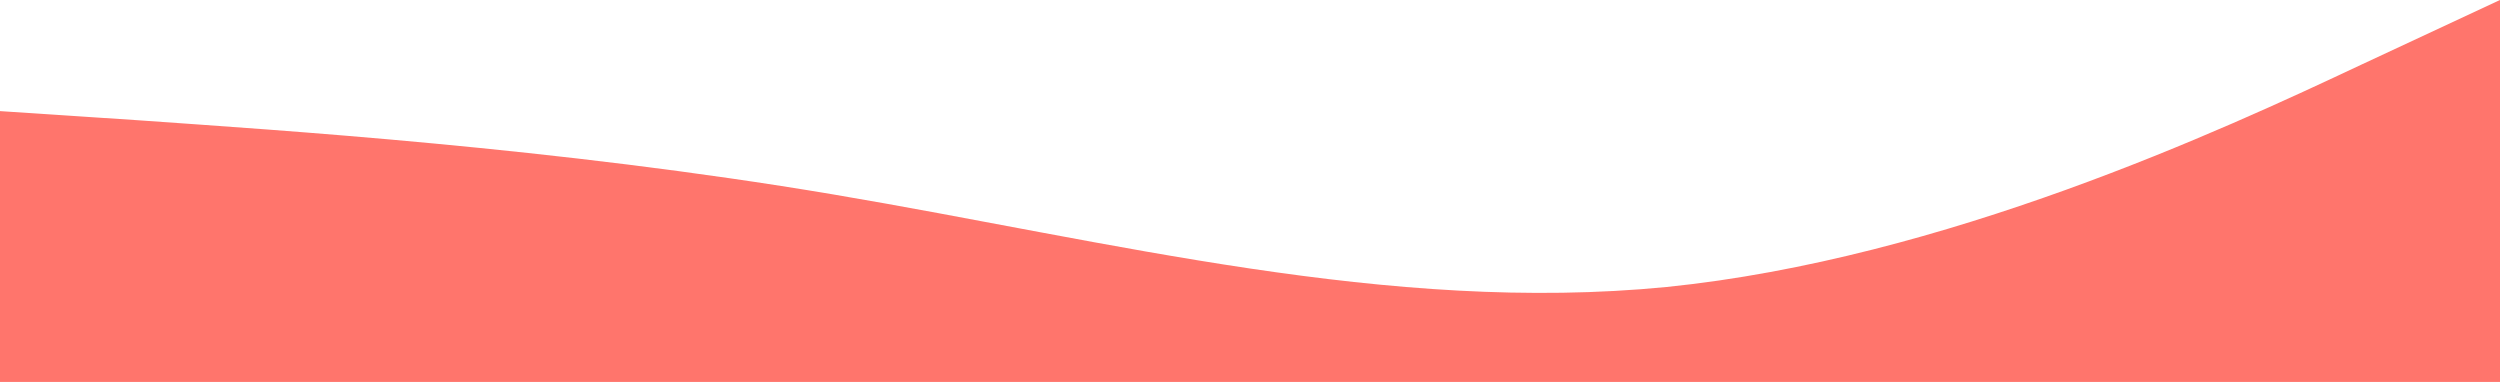 <svg xmlns="http://www.w3.org/2000/svg" viewBox="0 0 1440 220">
  <path fill="#ff756c" fill-opacity="1" d="M0,64L80,69.3C160,75,320,85,480,112C640,139,800,181,960,165.3C1120,149,1280,75,1360,37.3L1440,0L1440,320L1360,320C1280,320,1120,320,960,320C800,320,640,320,480,320C320,320,160,320,80,320L0,320Z"></path>
</svg>